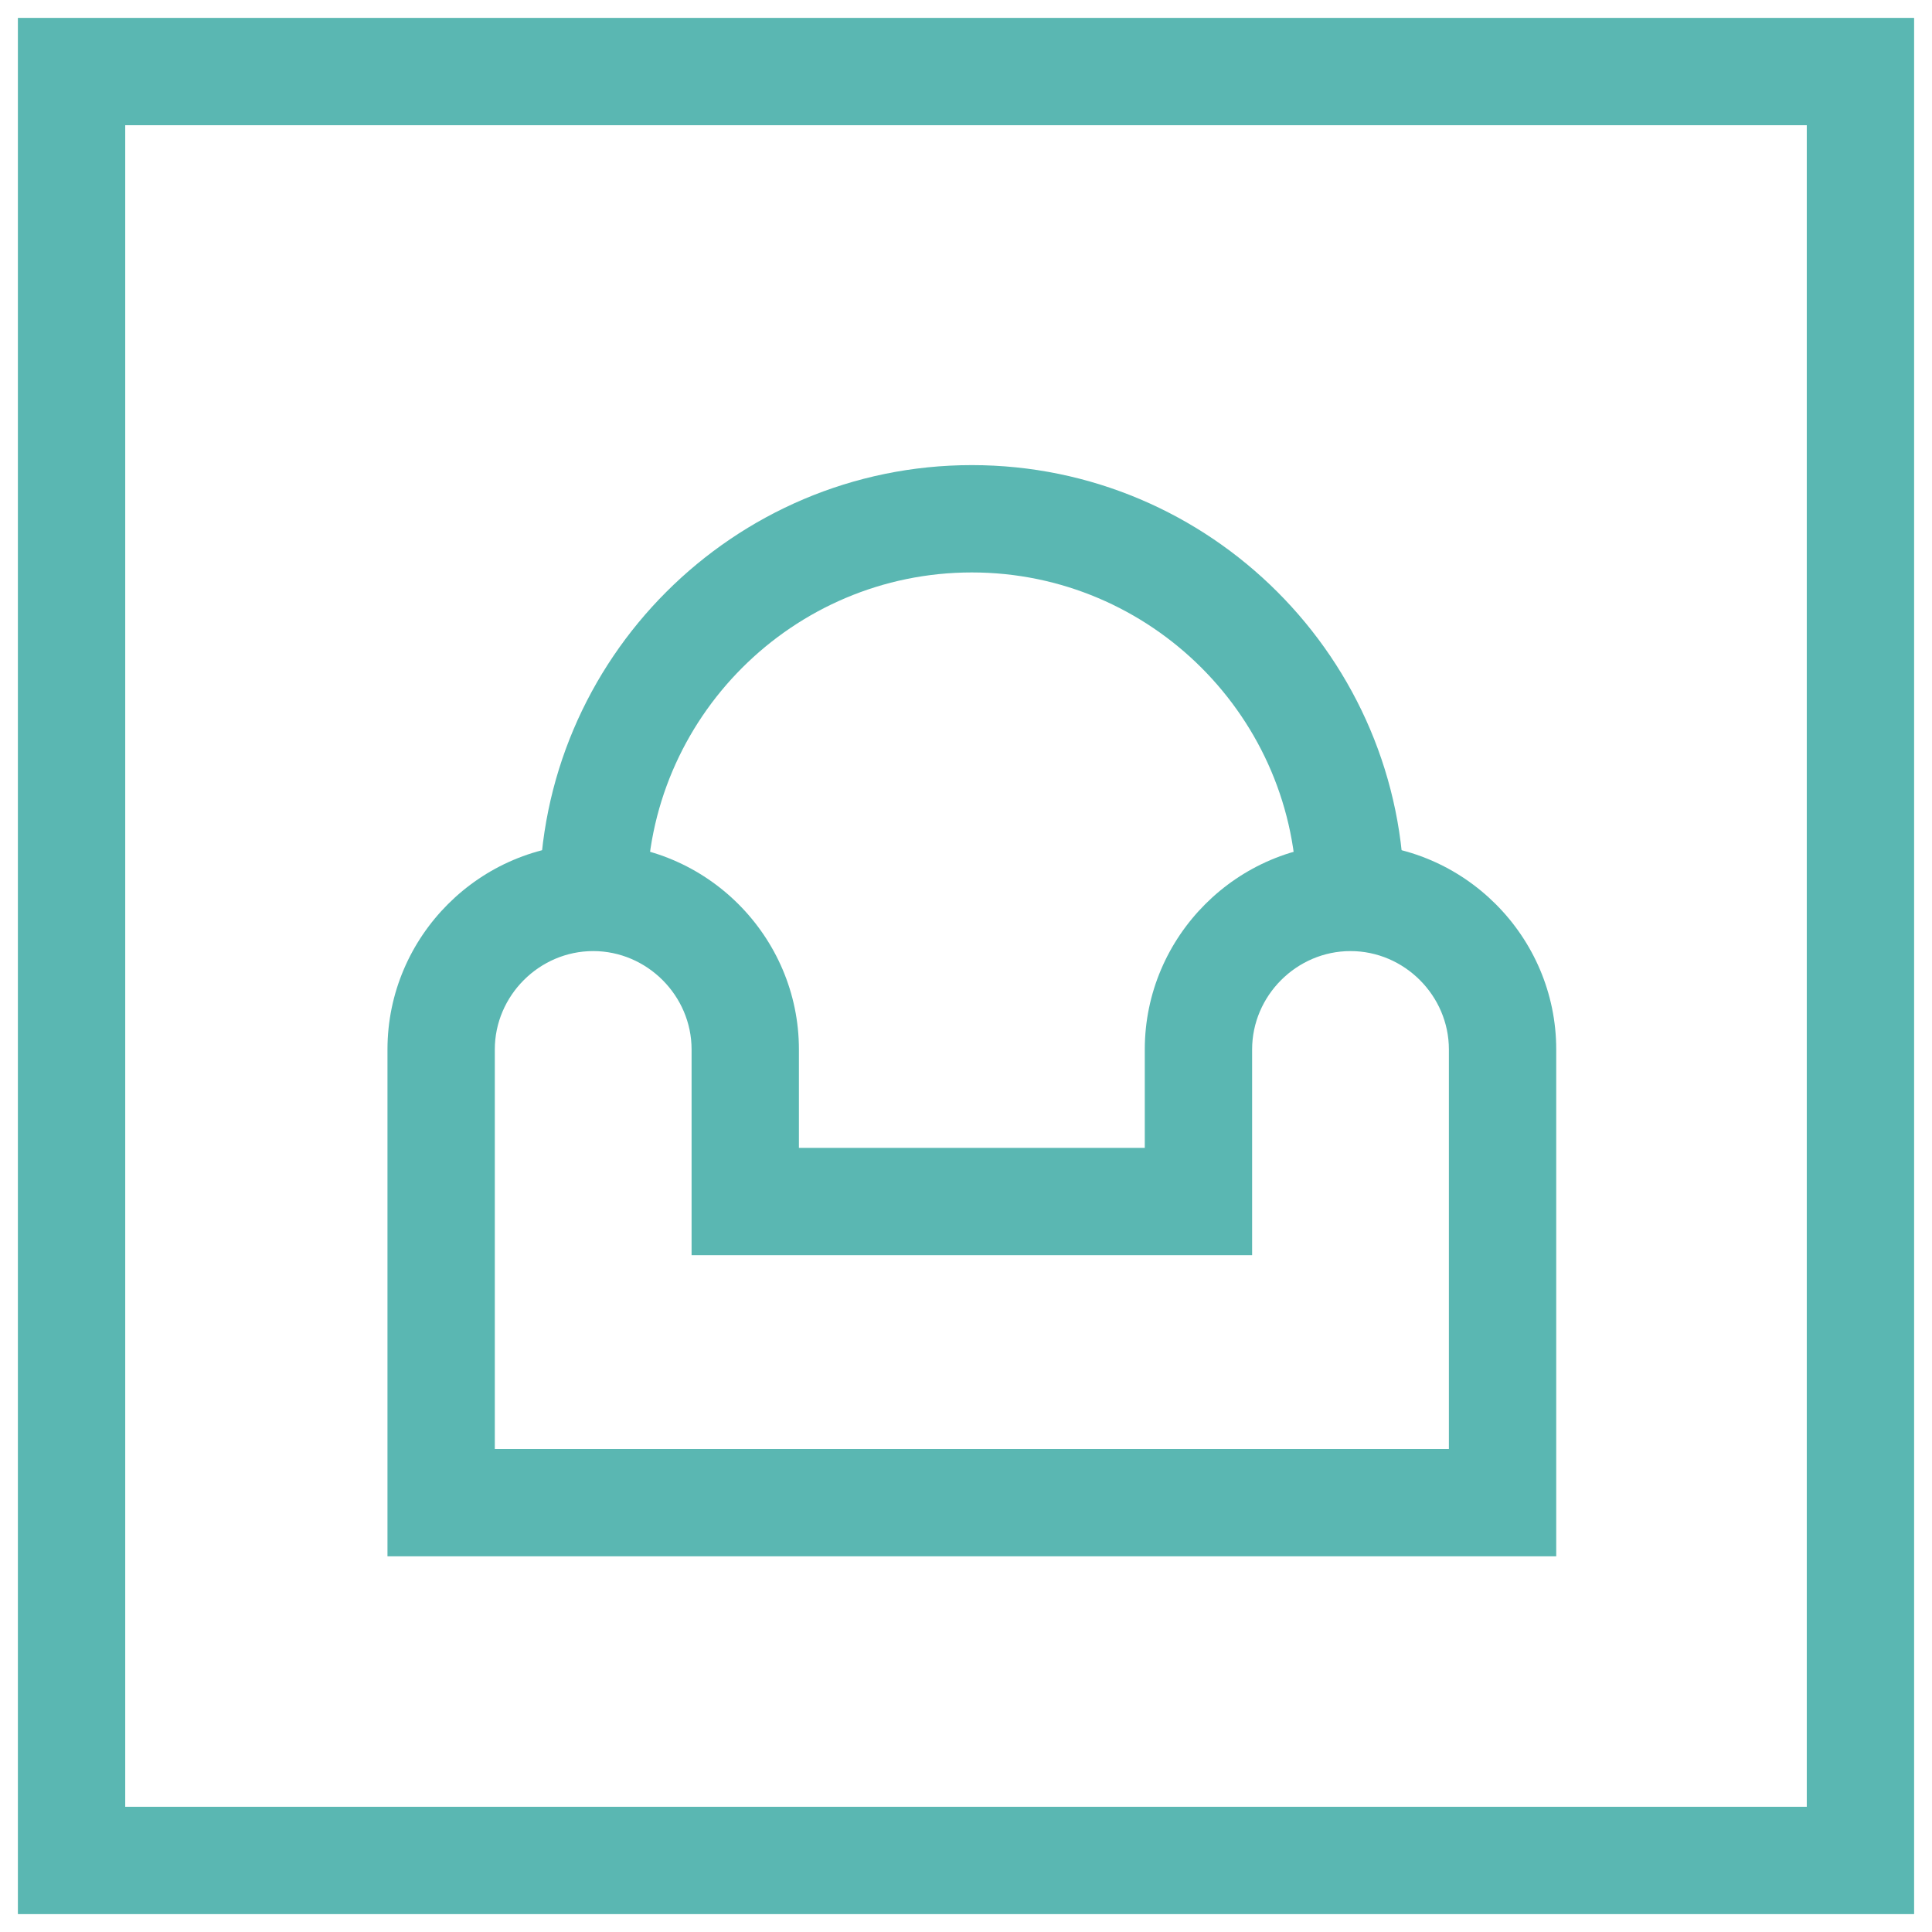<svg width="54" height="54" viewBox="0 0 54 54" version="1.1" xmlns="http://www.w3.org/2000/svg" xmlns:xlink="http://www.w3.org/1999/xlink">
<title>Group</title>
<desc>Created using Figma</desc>
<g id="Canvas" transform="translate(7355 -691)">
<g id="Group">
<g id="Vector">
<use xlink:href="#path0_stroke" transform="translate(-7353 693)" fill="#5AB7B2"/>
</g>
<g id="Vector">
<use xlink:href="#path1_stroke" transform="translate(-7342.67 716.083)" fill="#5AB7B2"/>
</g>
<g id="Vector">
<use xlink:href="#path2_stroke" transform="translate(-7338.42 705.5)" fill="#5AB7B2"/>
</g>
</g>
</g>
<defs>
<path id="path0_stroke" d="M 0 0L 0 -1.5L -1.5 -1.5L -1.5 0L 0 0ZM 50 0L 51.5 0L 51.5 -1.5L 50 -1.5L 50 0ZM 50 50L 50 51.5L 51.5 51.5L 51.5 50L 50 50ZM 0 50L -1.5 50L -1.5 51.5L 0 51.5L 0 50ZM 0 1.5L 50 1.5L 50 -1.5L 0 -1.5L 0 1.5ZM 48.5 0L 48.5 50L 51.5 50L 51.5 0L 48.5 0ZM 50 48.5L 0 48.5L 0 51.5L 50 51.5L 50 48.5ZM 1.5 50L 1.5 0L -1.5 0L -1.5 50L 1.5 50Z"/>
<path id="path1_stroke" d="M 21.167 8.5L 21.167 10L 22.667 10L 22.667 8.5L 21.167 8.5ZM 8.5 8.5L 7 8.5L 7 10L 8.5 10L 8.5 8.5ZM -3.17891e-07 16.917L -1.5 16.917L -1.5 18.417L -3.17891e-07 18.417L -3.17891e-07 16.917ZM 29.667 16.917L 29.667 18.417L 31.167 18.417L 31.167 16.917L 29.667 16.917ZM 31.167 4.25C 31.167 1.088 28.578 -1.5 25.417 -1.5L 25.417 1.5C 26.922 1.5 28.167 2.745 28.167 4.25L 31.167 4.25ZM 25.417 -1.5C 22.255 -1.5 19.667 1.088 19.667 4.25L 22.667 4.25C 22.667 2.745 23.912 1.5 25.417 1.5L 25.417 -1.5ZM 19.667 4.25L 19.667 8.5L 22.667 8.5L 22.667 4.25L 19.667 4.25ZM 21.167 7L 8.5 7L 8.5 10L 21.167 10L 21.167 7ZM 10 8.5L 10 4.25L 7 4.25L 7 8.5L 10 8.5ZM 10 4.25C 10 1.088 7.412 -1.5 4.25 -1.5L 4.25 1.5C 5.755 1.5 7 2.745 7 4.25L 10 4.25ZM 4.25 -1.5C 1.088 -1.5 -1.5 1.088 -1.5 4.25L 1.5 4.25C 1.5 2.745 2.745 1.5 4.25 1.5L 4.25 -1.5ZM -1.5 4.25L -1.5 16.917L 1.5 16.917L 1.5 4.25L -1.5 4.25ZM -3.17891e-07 18.417L 29.667 18.417L 29.667 15.417L -3.17891e-07 15.417L -3.17891e-07 18.417ZM 31.167 16.917L 31.167 4.25L 28.167 4.25L 28.167 16.917L 31.167 16.917Z"/>
<path id="path2_stroke" d="M 22.667 10.583C 22.667 3.922 17.245 -1.5 10.583 -1.5L 10.583 1.5C 15.588 1.5 19.667 5.578 19.667 10.583L 22.667 10.583ZM 10.583 -1.5C 3.922 -1.5 -1.5 3.922 -1.5 10.583L 1.5 10.583C 1.5 5.578 5.578 1.5 10.583 1.5L 10.583 -1.5Z"/>
</defs>
</svg>
